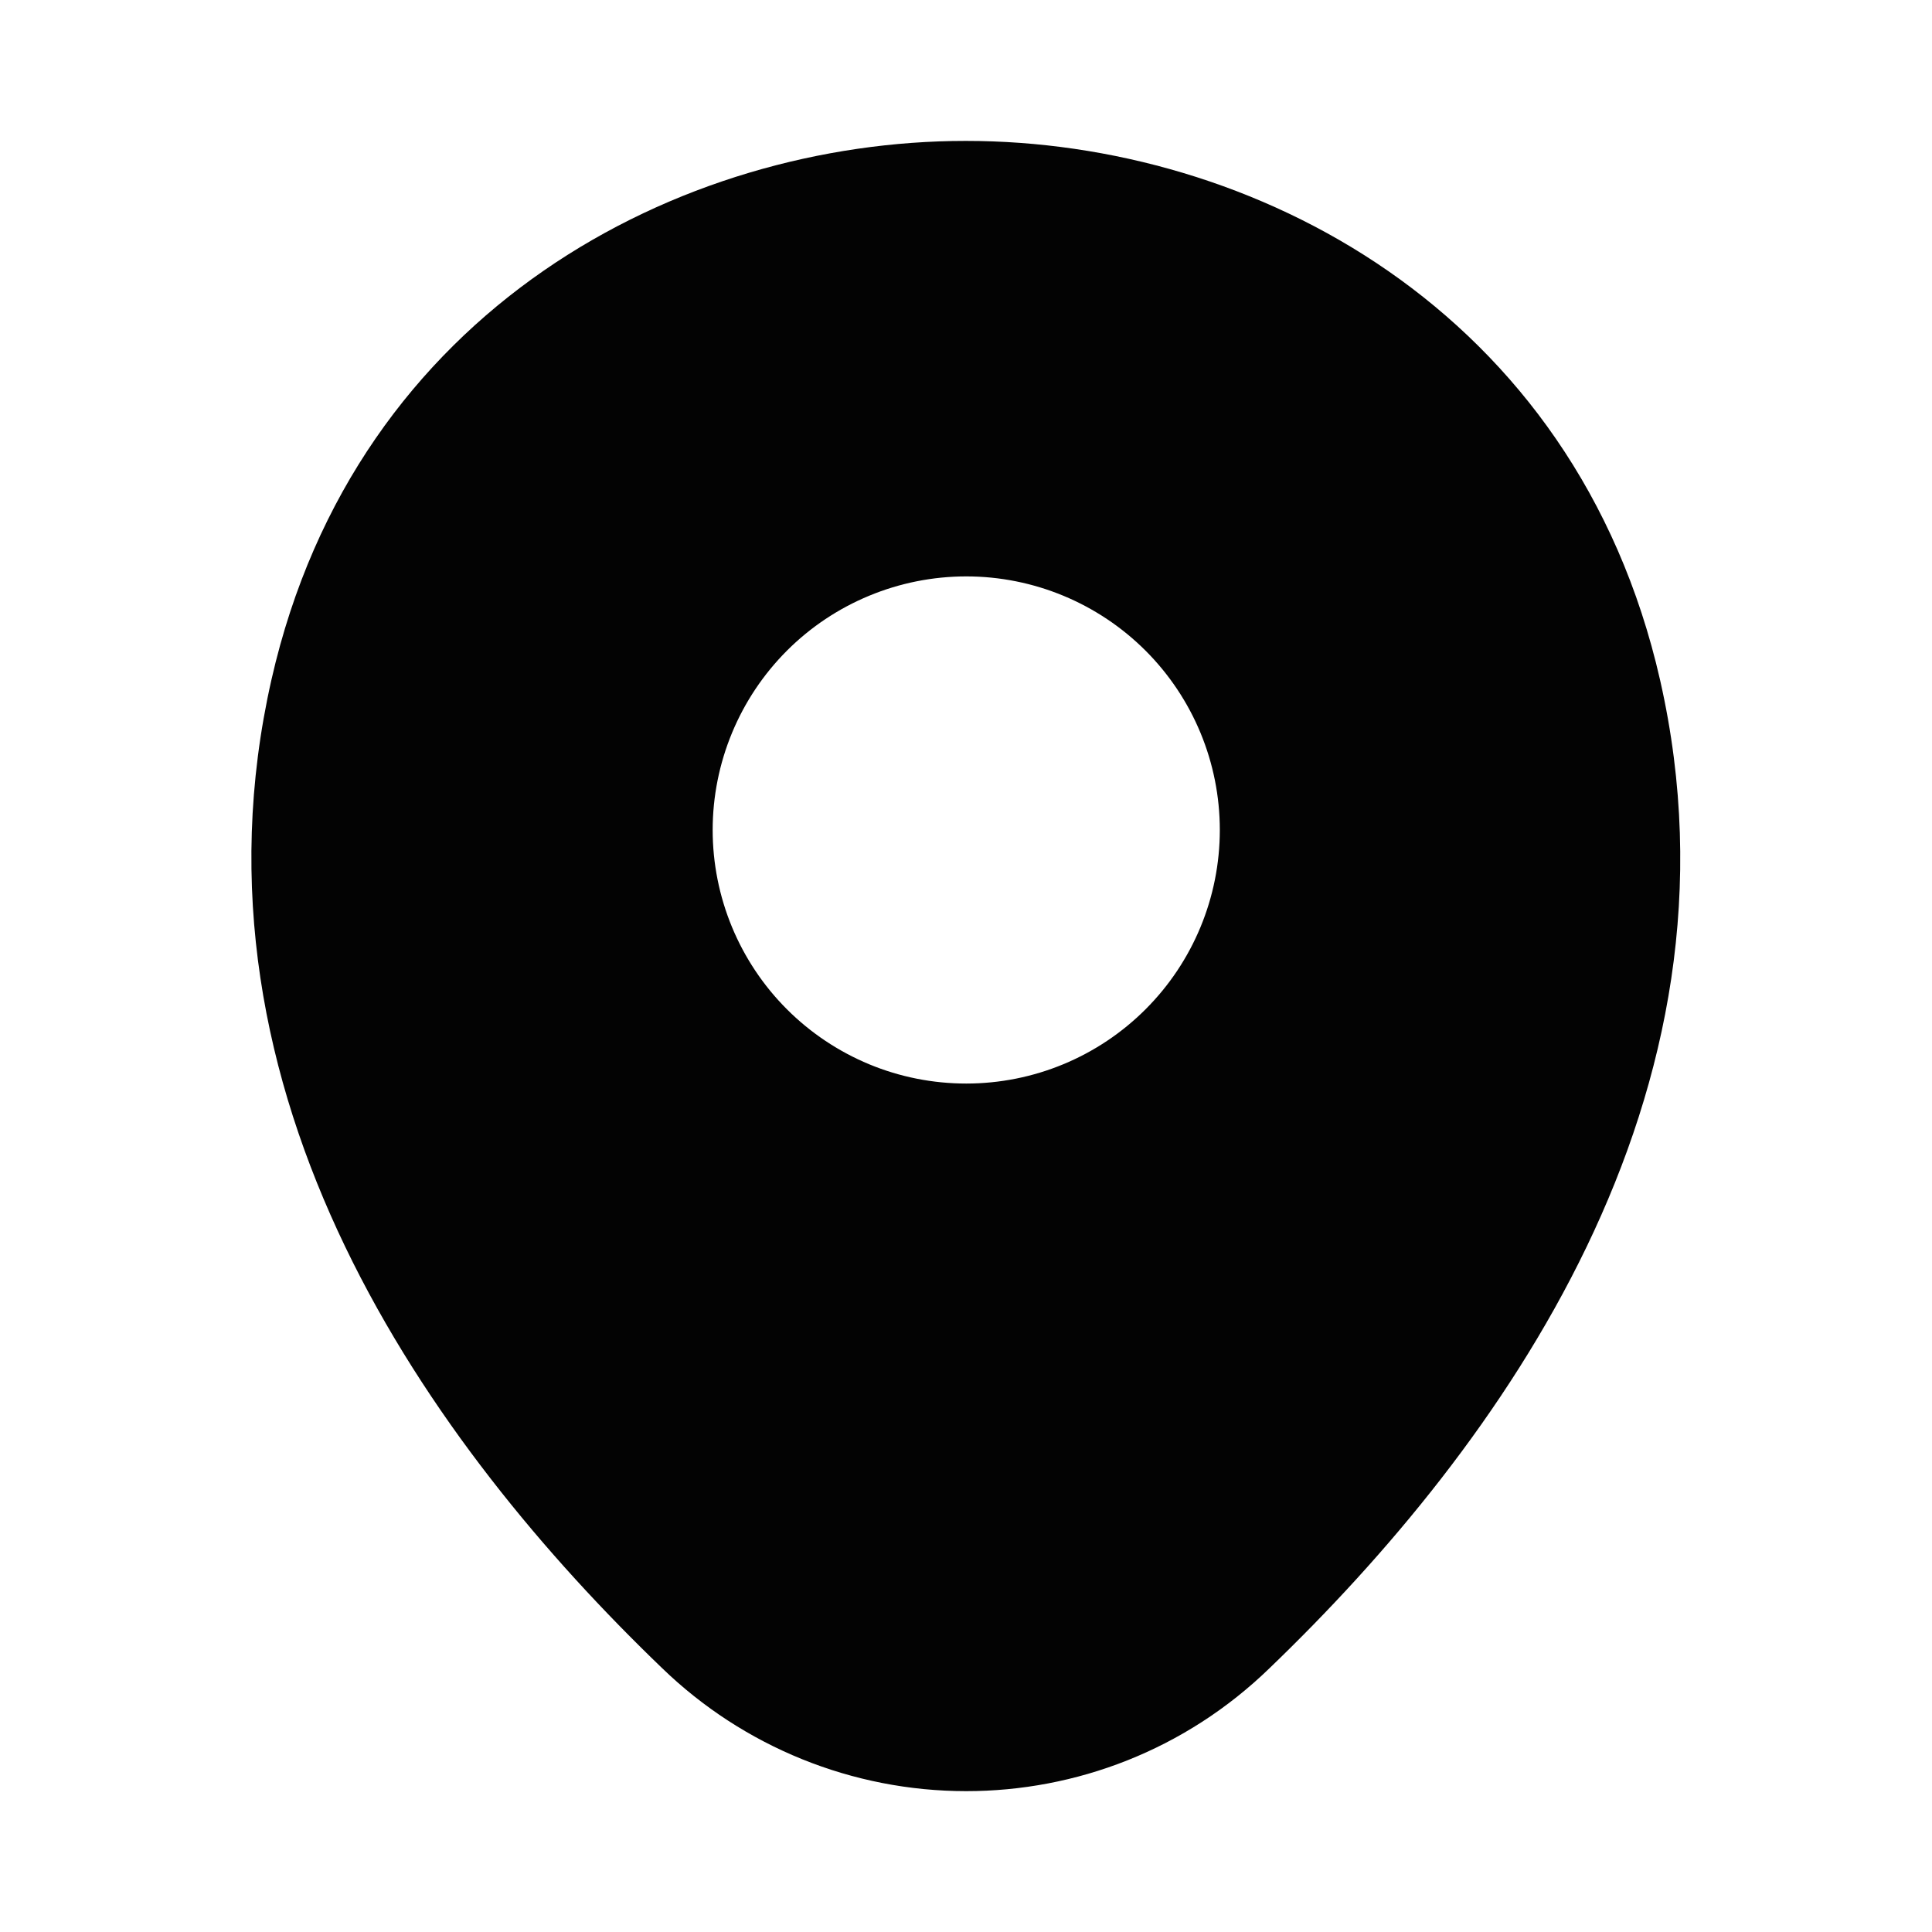 <svg width="32" height="32" viewBox="0 0 32 32" fill="none" xmlns="http://www.w3.org/2000/svg">
<path d="M27.497 11.267C26.097 5.107 20.724 2.334 16.004 2.334H15.991C11.284 2.334 5.897 5.094 4.497 11.254C2.937 18.134 7.151 23.961 10.964 27.627C12.316 28.936 14.123 29.667 16.004 29.667C17.817 29.667 19.631 28.987 21.031 27.627C24.844 23.961 29.057 18.147 27.497 11.267ZM16.004 17.947C15.453 17.947 14.906 17.839 14.397 17.628C13.887 17.416 13.424 17.107 13.034 16.717C12.644 16.327 12.335 15.864 12.124 15.355C11.913 14.845 11.804 14.299 11.804 13.747C11.804 13.196 11.913 12.65 12.124 12.14C12.335 11.63 12.644 11.168 13.034 10.777C13.424 10.387 13.887 10.078 14.397 9.867C14.906 9.656 15.453 9.547 16.004 9.547C17.118 9.547 18.186 9.99 18.974 10.777C19.762 11.565 20.204 12.633 20.204 13.747C20.204 14.861 19.762 15.93 18.974 16.717C18.186 17.505 17.118 17.947 16.004 17.947Z" fill="#030303"/>
</svg>
